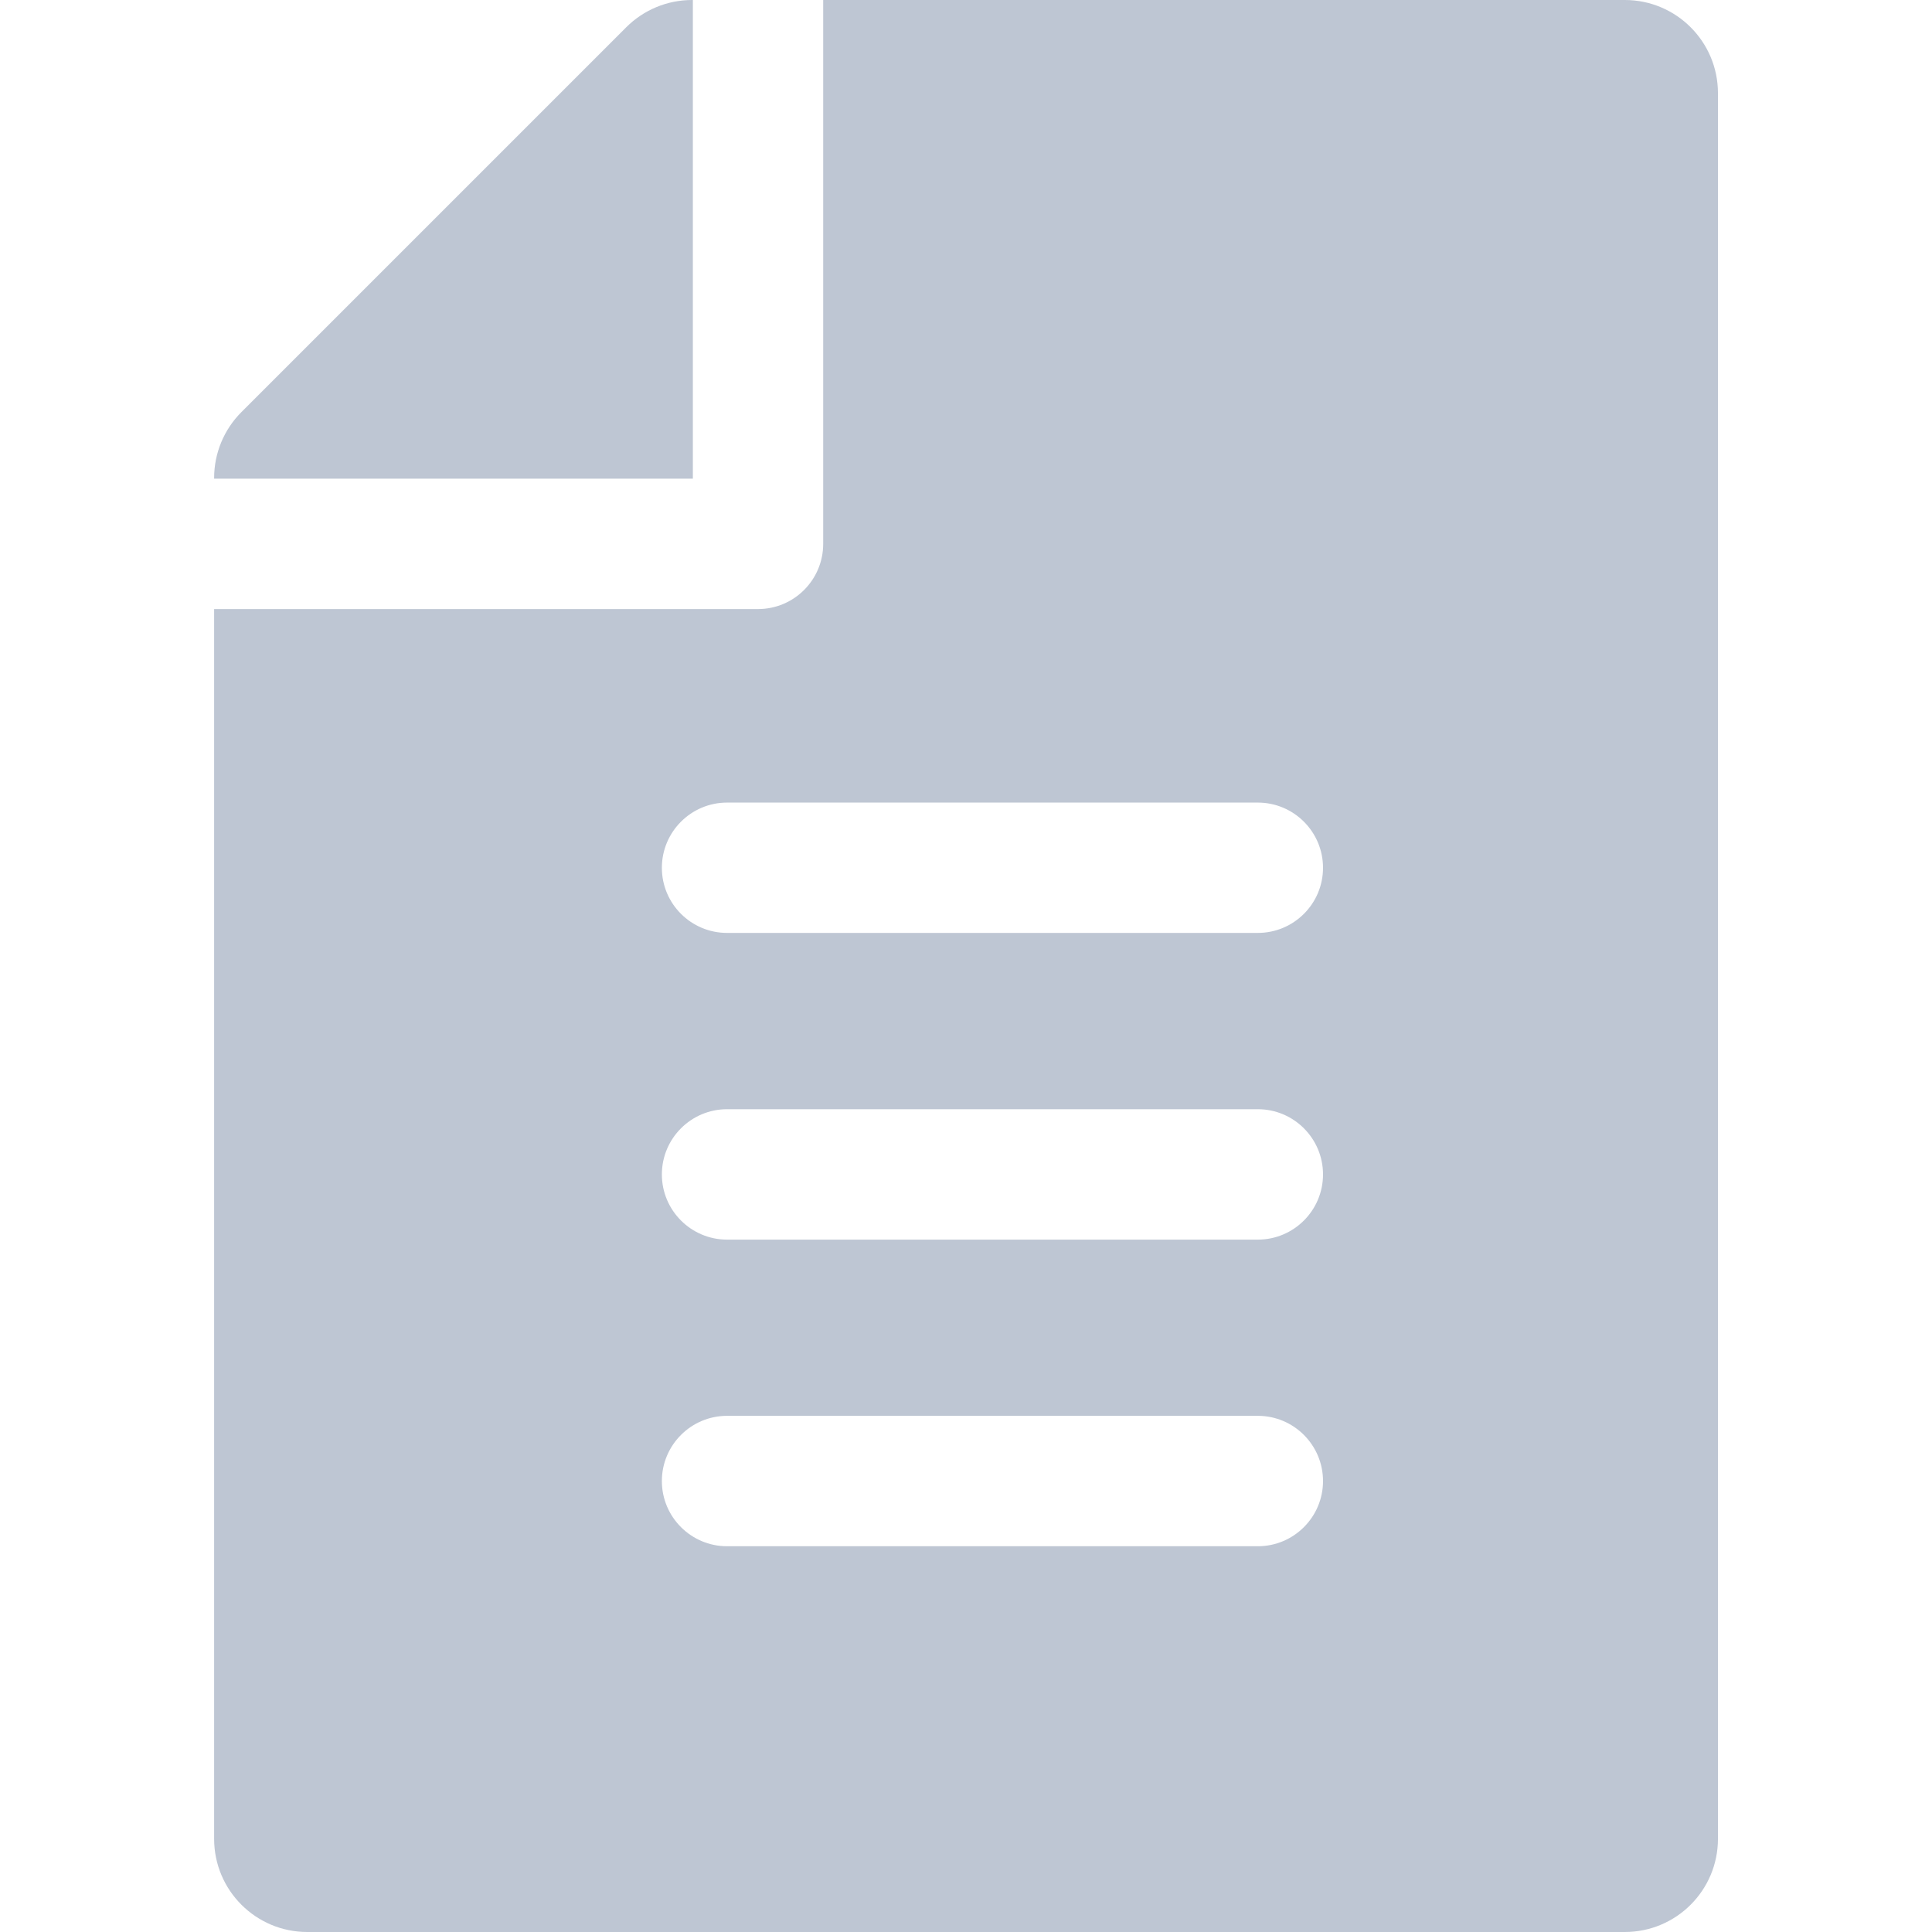 <svg width="24" height="24" viewBox="0 0 24 24" fill="none" xmlns="http://www.w3.org/2000/svg">
<path d="M20.184 0H10.226V6.756C10.226 7.203 9.864 7.566 9.416 7.566H2.66V22.843C2.66 23.482 3.178 24 3.817 24H20.184C20.823 24 21.341 23.482 21.341 22.843V1.157C21.341 0.518 20.823 0 20.184 0ZM15.625 19.208H9.032C8.585 19.208 8.222 18.845 8.222 18.398C8.222 17.951 8.585 17.588 9.032 17.588H15.625C16.072 17.588 16.435 17.951 16.435 18.398C16.435 18.845 16.072 19.208 15.625 19.208ZM15.625 15.399H9.032C8.585 15.399 8.222 15.036 8.222 14.589C8.222 14.142 8.585 13.779 9.032 13.779H15.625C16.072 13.779 16.435 14.142 16.435 14.589C16.435 15.036 16.072 15.399 15.625 15.399ZM15.625 11.589H9.032C8.585 11.589 8.222 11.227 8.222 10.78C8.222 10.333 8.585 9.97 9.032 9.97H15.625C16.072 9.97 16.435 10.333 16.435 10.78C16.435 11.227 16.072 11.589 15.625 11.589Z" fill="#BEC6D3"/>
<path d="M8.597 0C8.29 0 7.996 0.122 7.779 0.339L2.999 5.119C2.782 5.336 2.66 5.63 2.66 5.937V5.946H8.607V0H8.597Z" fill="#BEC6D3"/>
</svg>

